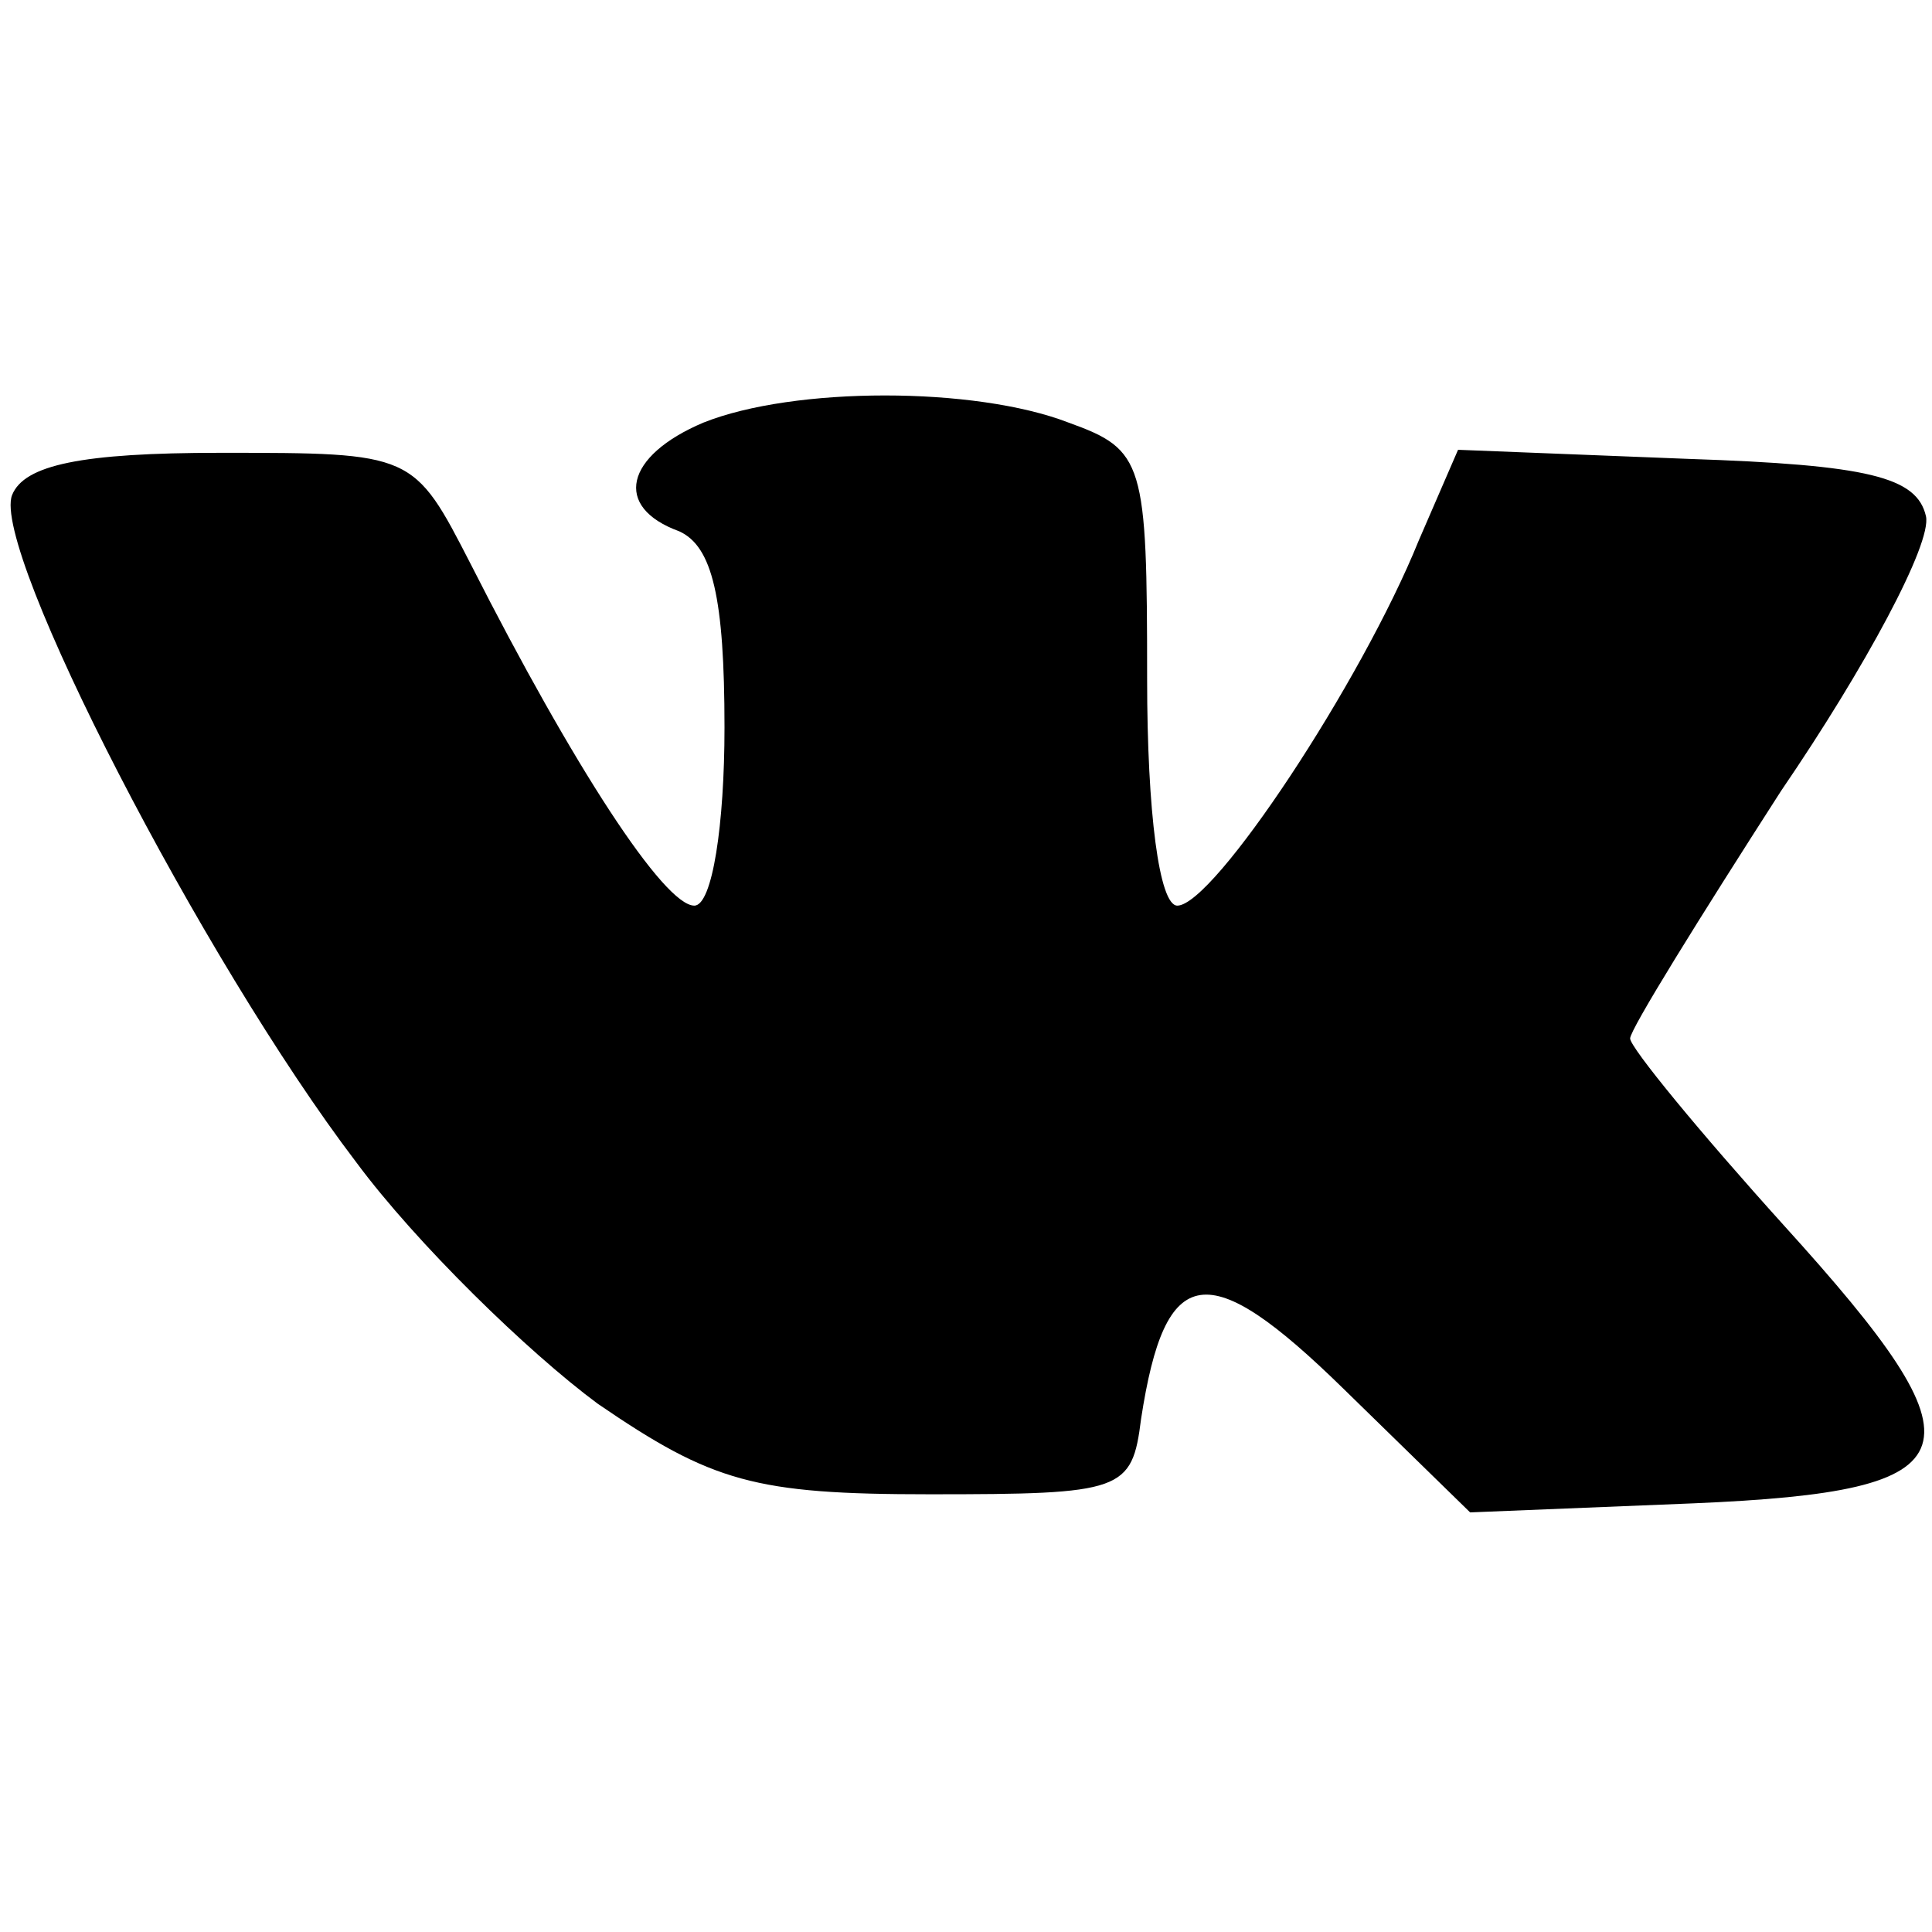 <?xml version="1.0" standalone="no"?>
<!DOCTYPE svg PUBLIC "-//W3C//DTD SVG 20010904//EN"
 "http://www.w3.org/TR/2001/REC-SVG-20010904/DTD/svg10.dtd">
<svg version="1.0" xmlns="http://www.w3.org/2000/svg"
 width="64pt" height="64pt" viewBox="0 0 64 64"
 preserveAspectRatio="xMidYMid meet">

<g transform="translate(0,64) scale(0.1,-0.1)"
fill="#000000" stroke="none">
<path d="M233 500 c-26 -11 -30 -28 -8 -36 11 -5 15 -22 15 -65 0 -32 -4 -59
-10 -59 -10 0 -40 46 -74 113 -19 37 -19 37 -83 37 -46 0 -65 -4 -69 -14 -7
-18 63 -154 114 -221 20 -27 57 -63 80 -80 38 -26 52 -30 110 -30 64 0 67 1
70 25 8 52 22 54 67 10 l42 -41 74 3 c94 4 98 17 30 92 -28 31 -51 59 -51 62
0 3 23 40 50 82 28 41 50 82 48 91 -3 13 -19 17 -79 19 l-76 3 -13 -30 c-19
-47 -68 -121 -80 -121 -6 0 -10 31 -10 75 0 72 -1 76 -26 85 -31 12 -91 12
-121 0z"/>
</g>
</svg>
